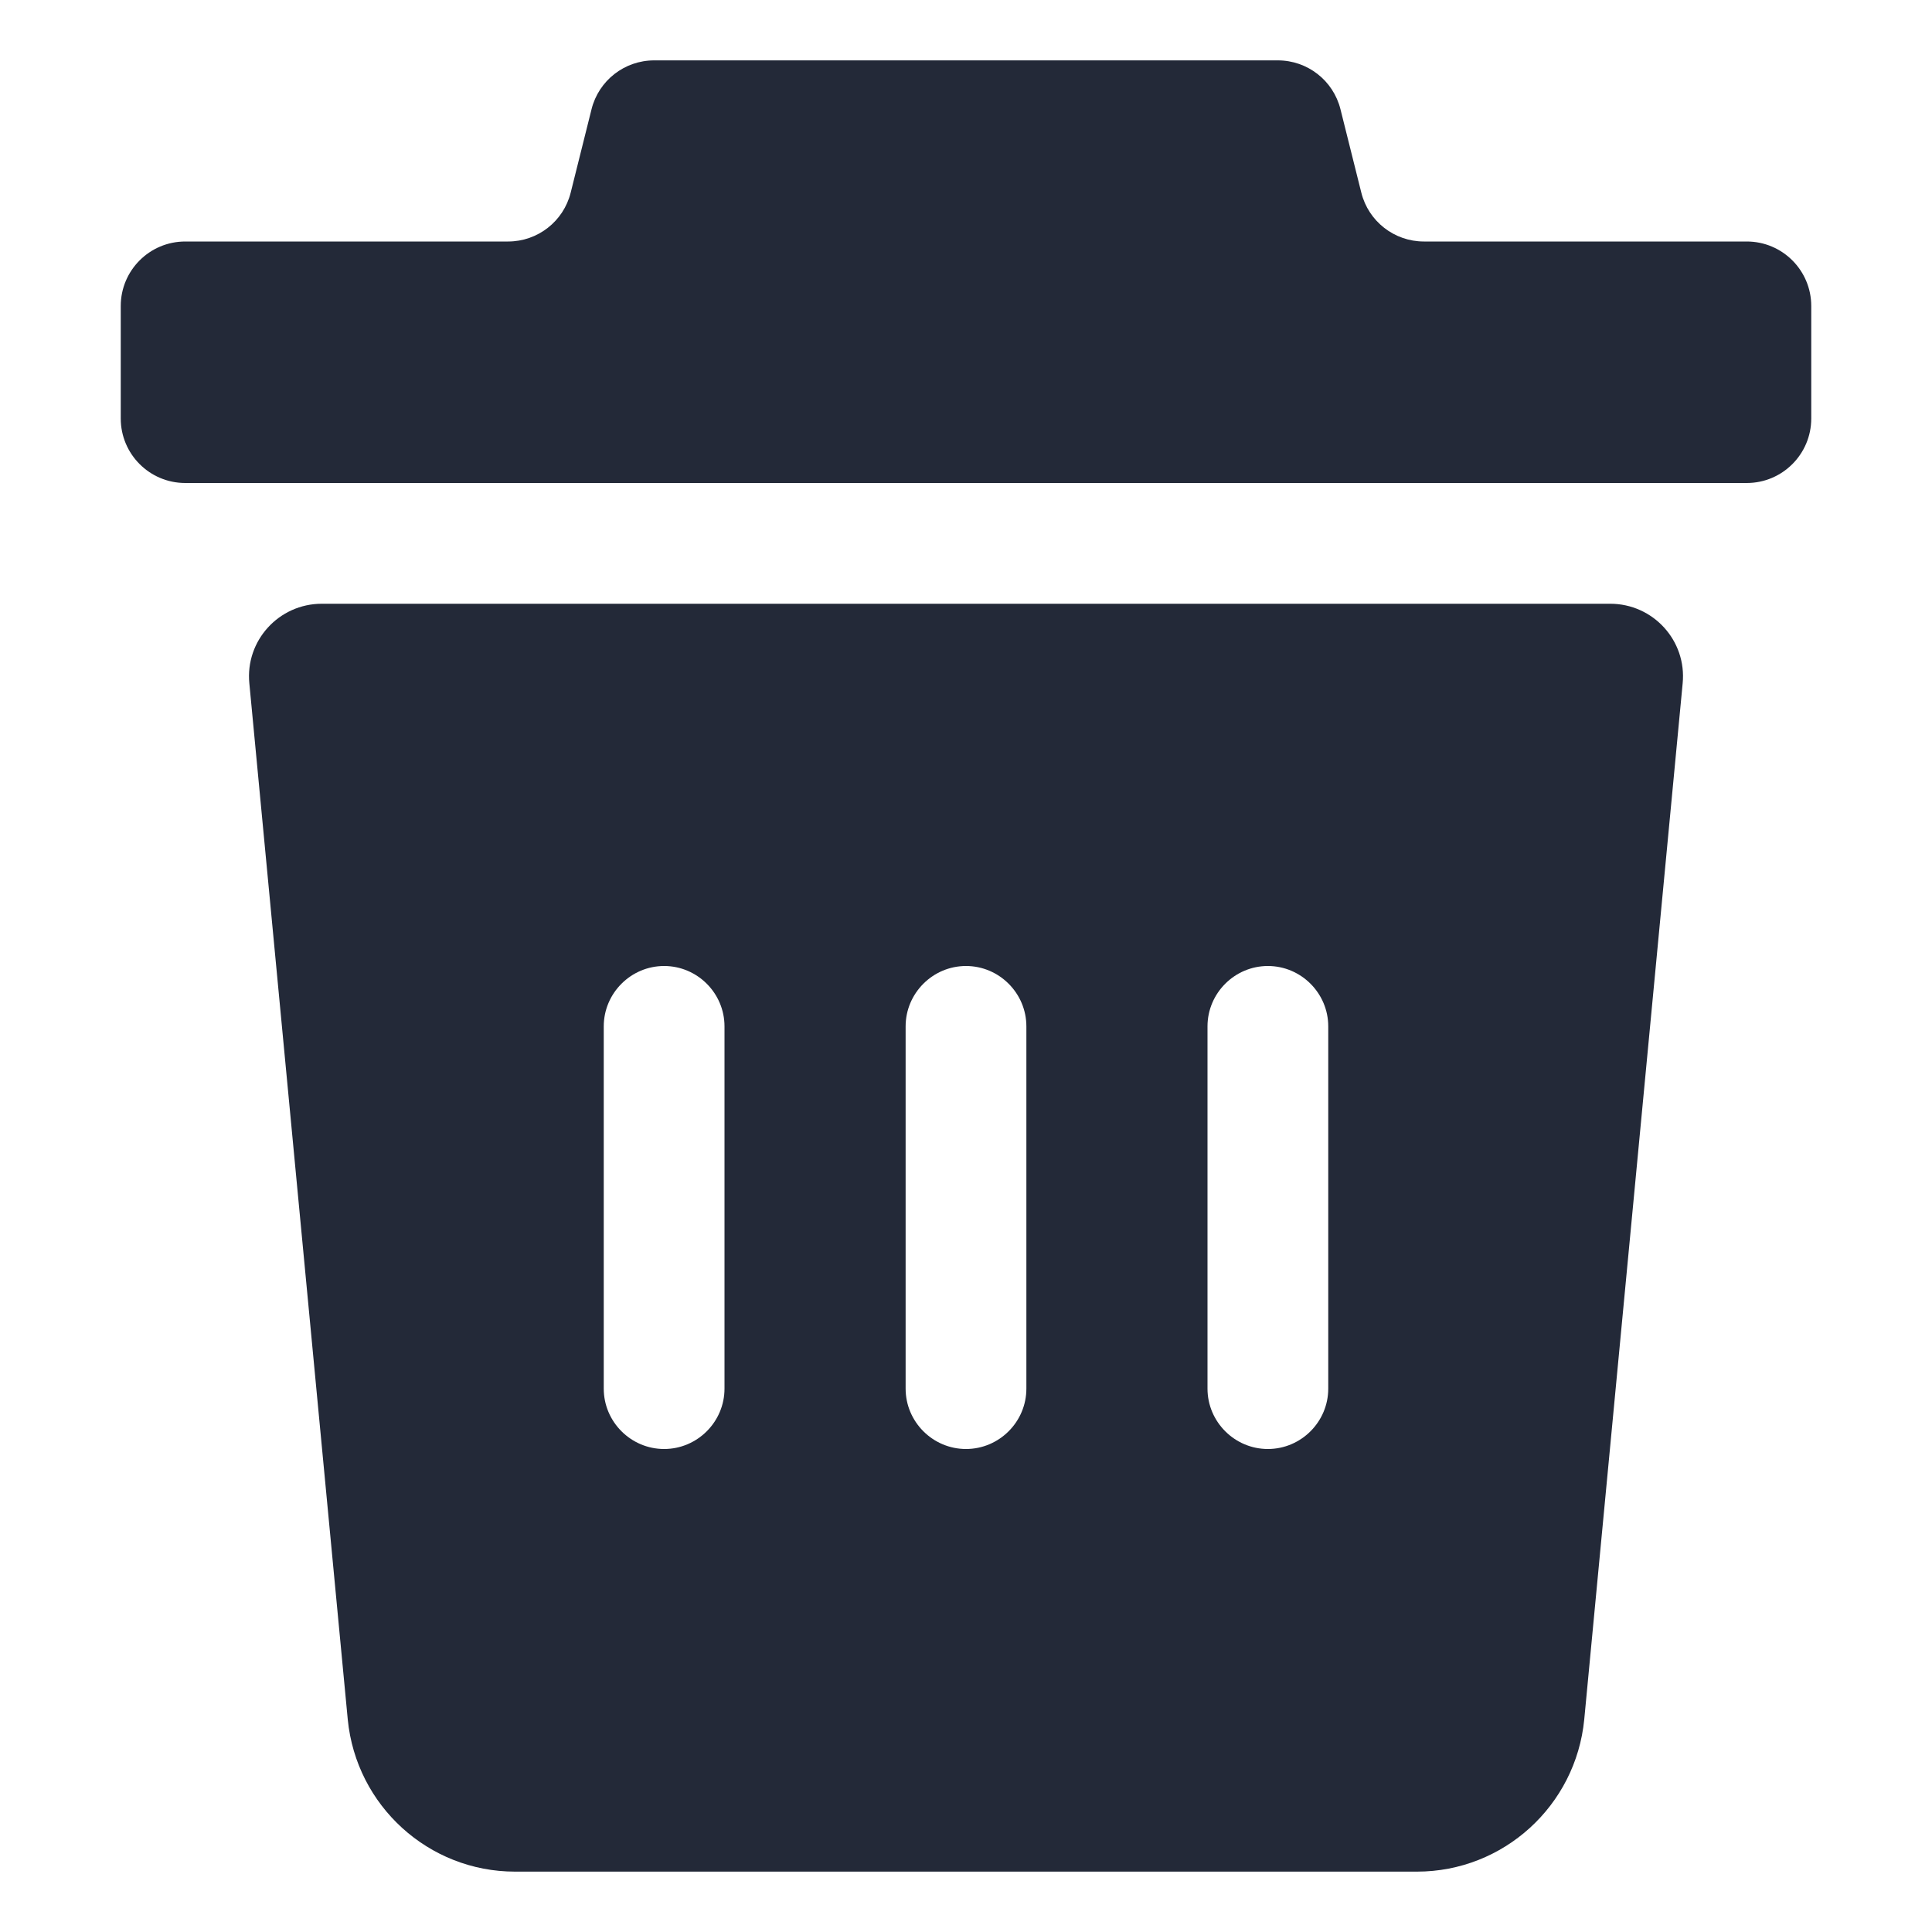 <svg width="512" height="512" viewBox="0 0 512 512" fill="none" xmlns="http://www.w3.org/2000/svg">
<path d="M426.72 160H85.28C73.92 160 64.96 169.76 66.08 181.12L92.16 455.68C94.4 478.56 113.6 496 136.48 496H375.52C398.402 496 417.6 478.56 419.84 455.68L445.92 181.12C447.04 169.76 438.08 160 426.72 160V160ZM192 368C192 376.8 184.8 384 176 384C167.2 384 160 376.8 160 368V272C160 263.2 167.2 256 176 256C184.8 256 192 263.2 192 272V368ZM272 368C272 376.8 264.8 384 256 384C247.2 384 240 376.8 240 368V272C240 263.2 247.2 256 256 256C264.8 256 272 263.2 272 272V368ZM352 368C352 376.8 344.8 384 336 384C327.2 384 320 376.8 320 368V272C320 263.2 327.2 256 336 256C344.8 256 352 263.2 352 272V368Z" fill="#232938"/>
<path d="M360.763 51.053L355.237 28.947C353.334 21.338 346.498 16 338.654 16H173.346C165.502 16 158.666 21.338 156.763 28.947L151.237 51.053C149.334 58.662 142.498 64 134.654 64H49.093C39.653 64 32 71.653 32 81.093V110.907C32 120.347 39.653 128 49.093 128H462.907C472.347 128 480 120.347 480 110.907V81.093C480 71.653 472.347 64 462.907 64H377.346C369.502 64 362.666 58.662 360.763 51.053V51.053Z" fill="#232938"/>
</svg>
